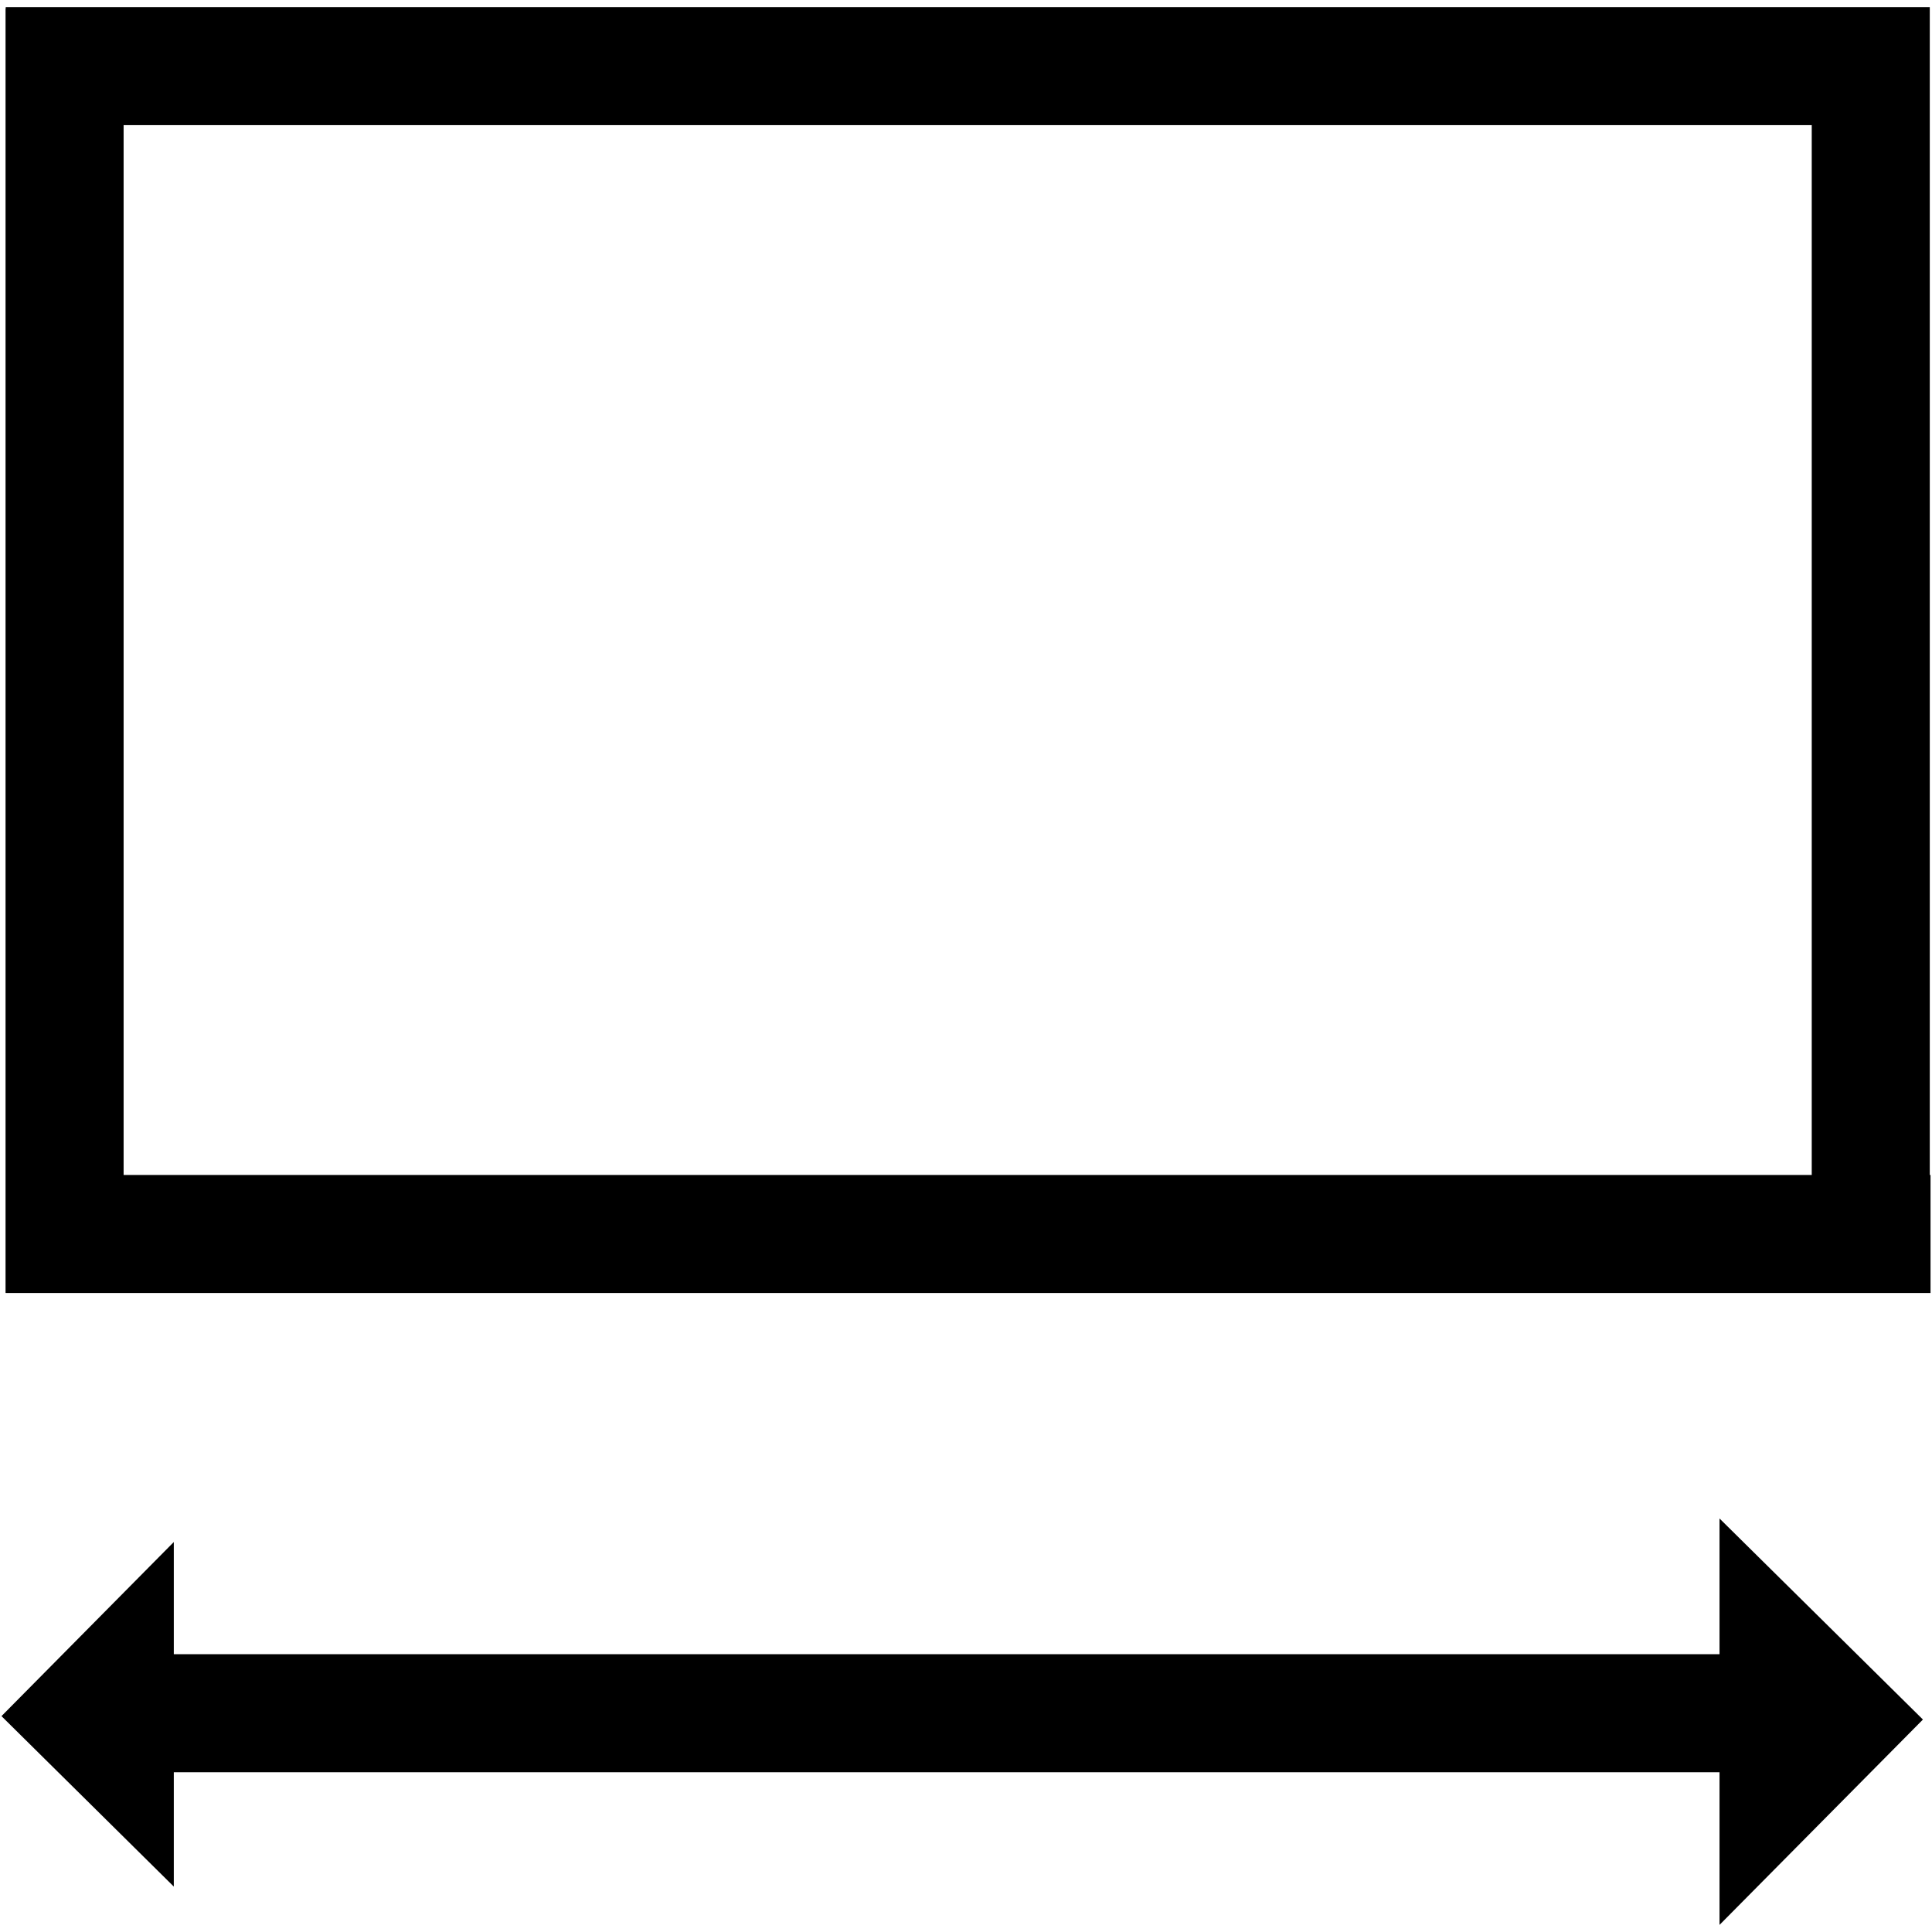 <svg t="1580457057658" class="icon" viewBox="0 0 1030 1024" version="1.1" xmlns="http://www.w3.org/2000/svg" p-id="1482" width="144" height="144"><path d="M1028.817 686.34 965.886 686.34 3.043 686.34 3.043 686.217 2.958 686.217 2.958 1.573 3.043 1.573 3.043 0.787 965.886 0.787 1028.031 0.787 1028.817 0.787 1028.817 623.409 1029.211 623.409 1029.211 686.34 1028.817 686.34ZM965.886 63.718 65.901 63.718 65.901 623.409 965.886 623.409 965.886 63.718ZM92.658 878.906 916.722 878.906 916.722 806.547 1025.162 913.73 916.722 1023.213 916.722 941.825 92.658 941.825 92.658 1002.785 0.787 911.911 92.658 819.088 92.658 878.906Z" p-id="1483"></path></svg>
